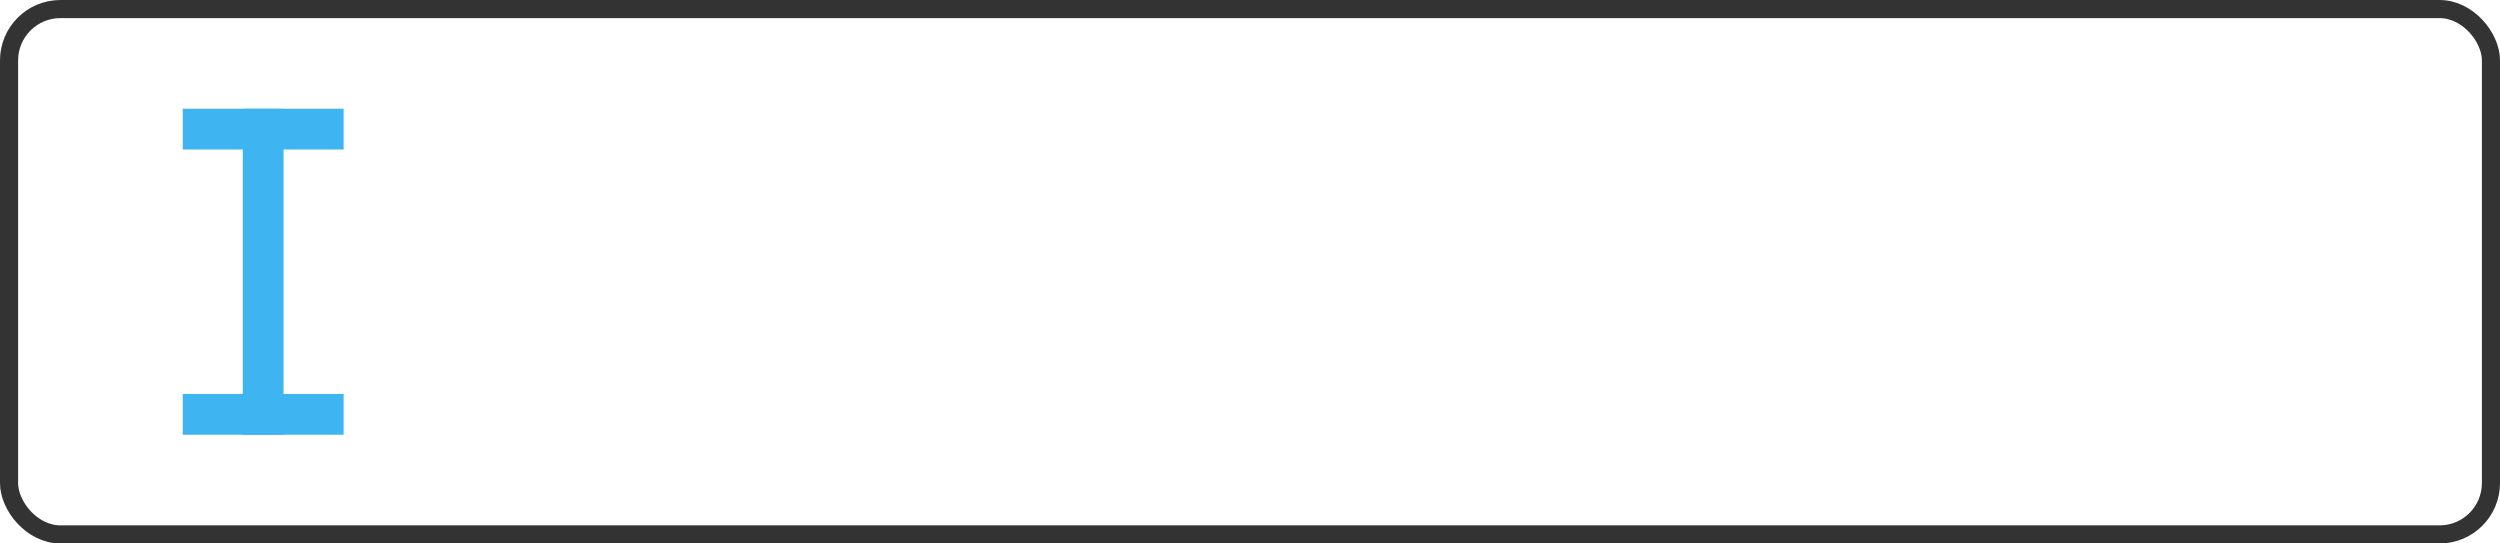 <svg id="Слой_1" data-name="Слой 1" xmlns="http://www.w3.org/2000/svg" viewBox="0 0 552 120"><defs><style>.cls-1{fill:none;stroke:#333;stroke-miterlimit:10;stroke-width:4px;}.cls-2{fill:#3eb5f1;}</style></defs><title>Текстовое поле</title><rect class="cls-1" x="2" y="2" width="548" height="116" rx="11.34" ry="11.34"/><rect class="cls-2" x="347.35" y="557.83" width="71.98" height="9" transform="translate(620.44 -323.34) rotate(90)"/><rect class="cls-2" x="40.35" y="24.01" width="35.52" height="9"/><rect class="cls-2" x="40.35" y="86.99" width="35.52" height="9"/></svg>